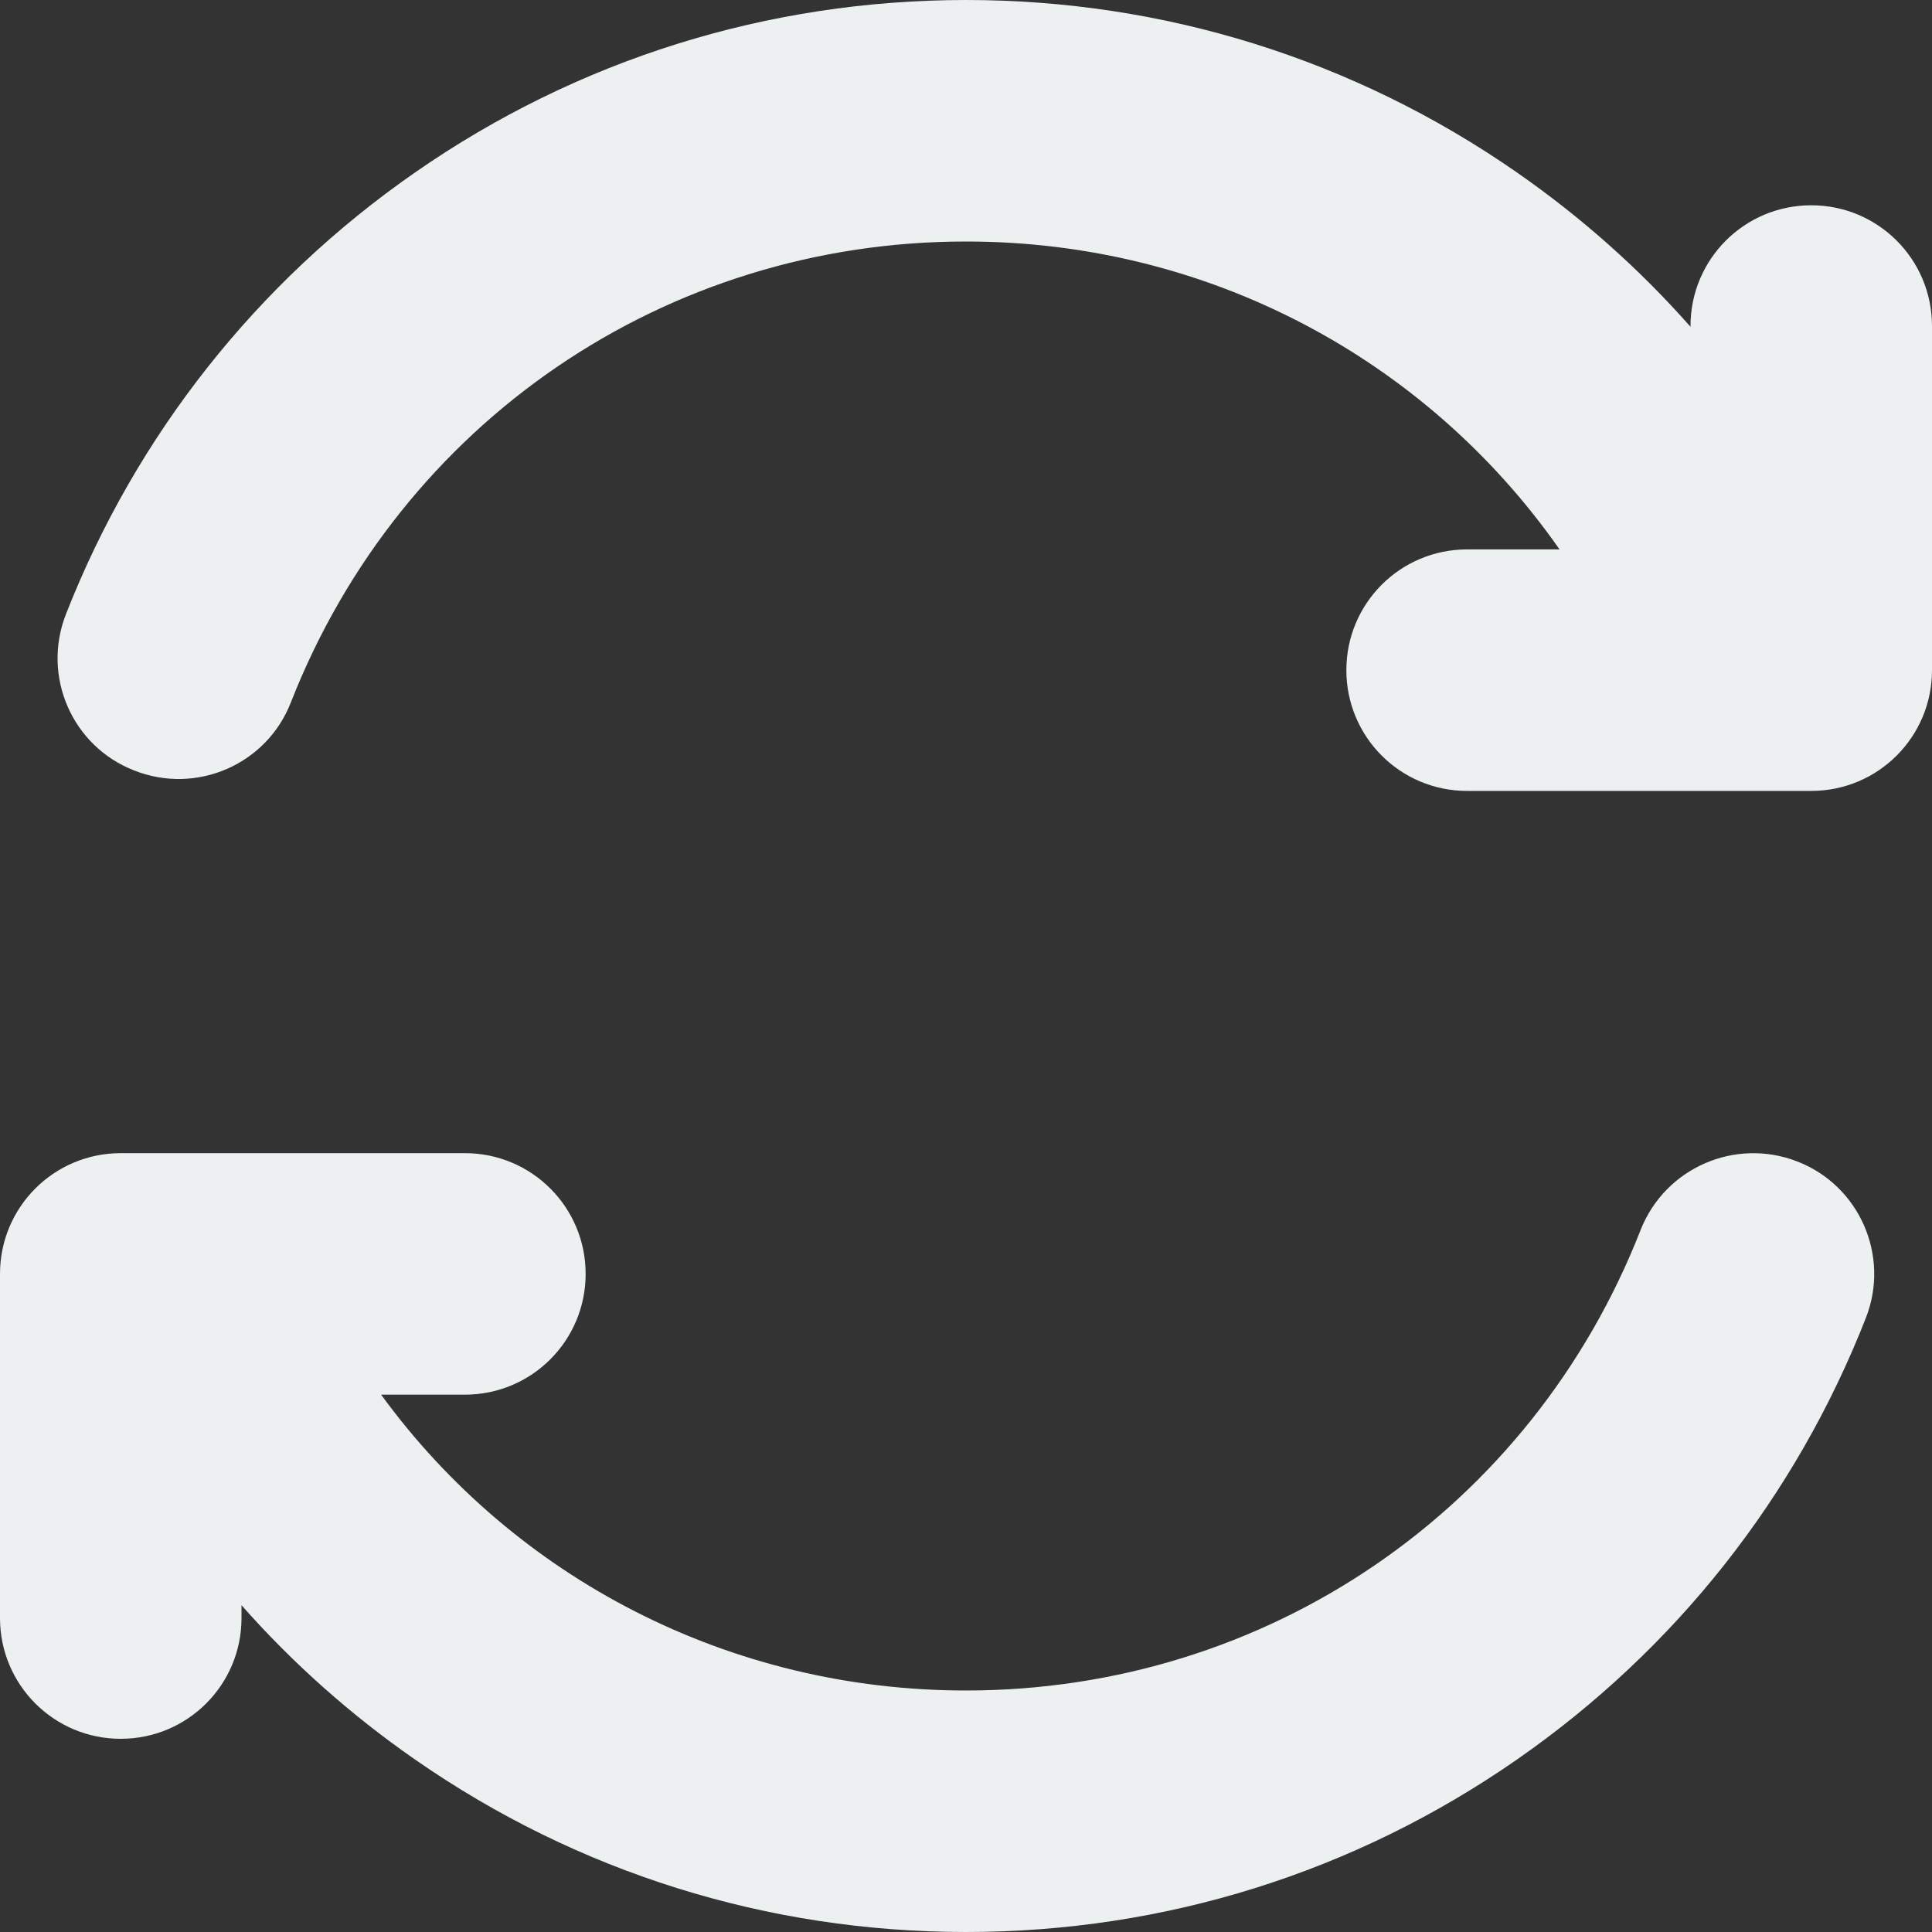 <?xml version="1.0" encoding="utf-8"?>
<!-- Generator: Adobe Illustrator 27.7.0, SVG Export Plug-In . SVG Version: 6.00 Build 0)  -->
<svg version="1.1" id="Layer_1" xmlns="http://www.w3.org/2000/svg" xmlns:xlink="http://www.w3.org/1999/xlink" x="0px" y="0px"
	 viewBox="0 0 512 512" style="enable-background:new 0 0 512 512;" xml:space="preserve">
<rect x="0" y="0" width="512" height="512" fill="#333333" stroke="none"/>
<style type="text/css">
	.st0{fill:#ECF0F1;}
</style>
<path class="st0" d="M512,86.4v91.2c0,17.7-14.3,32-32,32h-91.2c-17.7,0-32-14.3-32-32s14.3-32,32-32h24.5C377.9,95,320,64,256,64
	c-79.6,0-149.8,47.9-178.9,122.1c-6.4,16.5-25,24.6-41.5,18.1c-16.5-6.4-24.6-25-18.1-41.5C36.1,115.3,68.1,74.8,110,45.7
	C153,15.8,203.5,0,256,0s103,15.8,146,45.7c17.1,11.9,32.5,25.6,46,40.9v-0.2c0-17.7,14.3-32,32-32S512,68.7,512,86.4z M476.3,307.8
	c-16.5-6.4-35,1.7-41.5,18.1C405.8,400.1,335.6,448,256,448c-62.6,0-119.5-29.7-155-78.4h22.2c17.7,0,32-14.3,32-32s-14.3-32-32-32
	H32c-17.7,0-32,14.3-32,32v91.2c0,17.7,14.3,32,32,32s32-14.3,32-32v-3.4c13.5,15.3,29,29.1,46,40.9c43,29.9,93.4,45.7,146,45.7
	s103-15.8,146-45.7c42-29.2,73.9-69.6,92.5-117.1C500.9,332.8,492.8,314.2,476.3,307.8L476.3,307.8z"/>
</svg>
